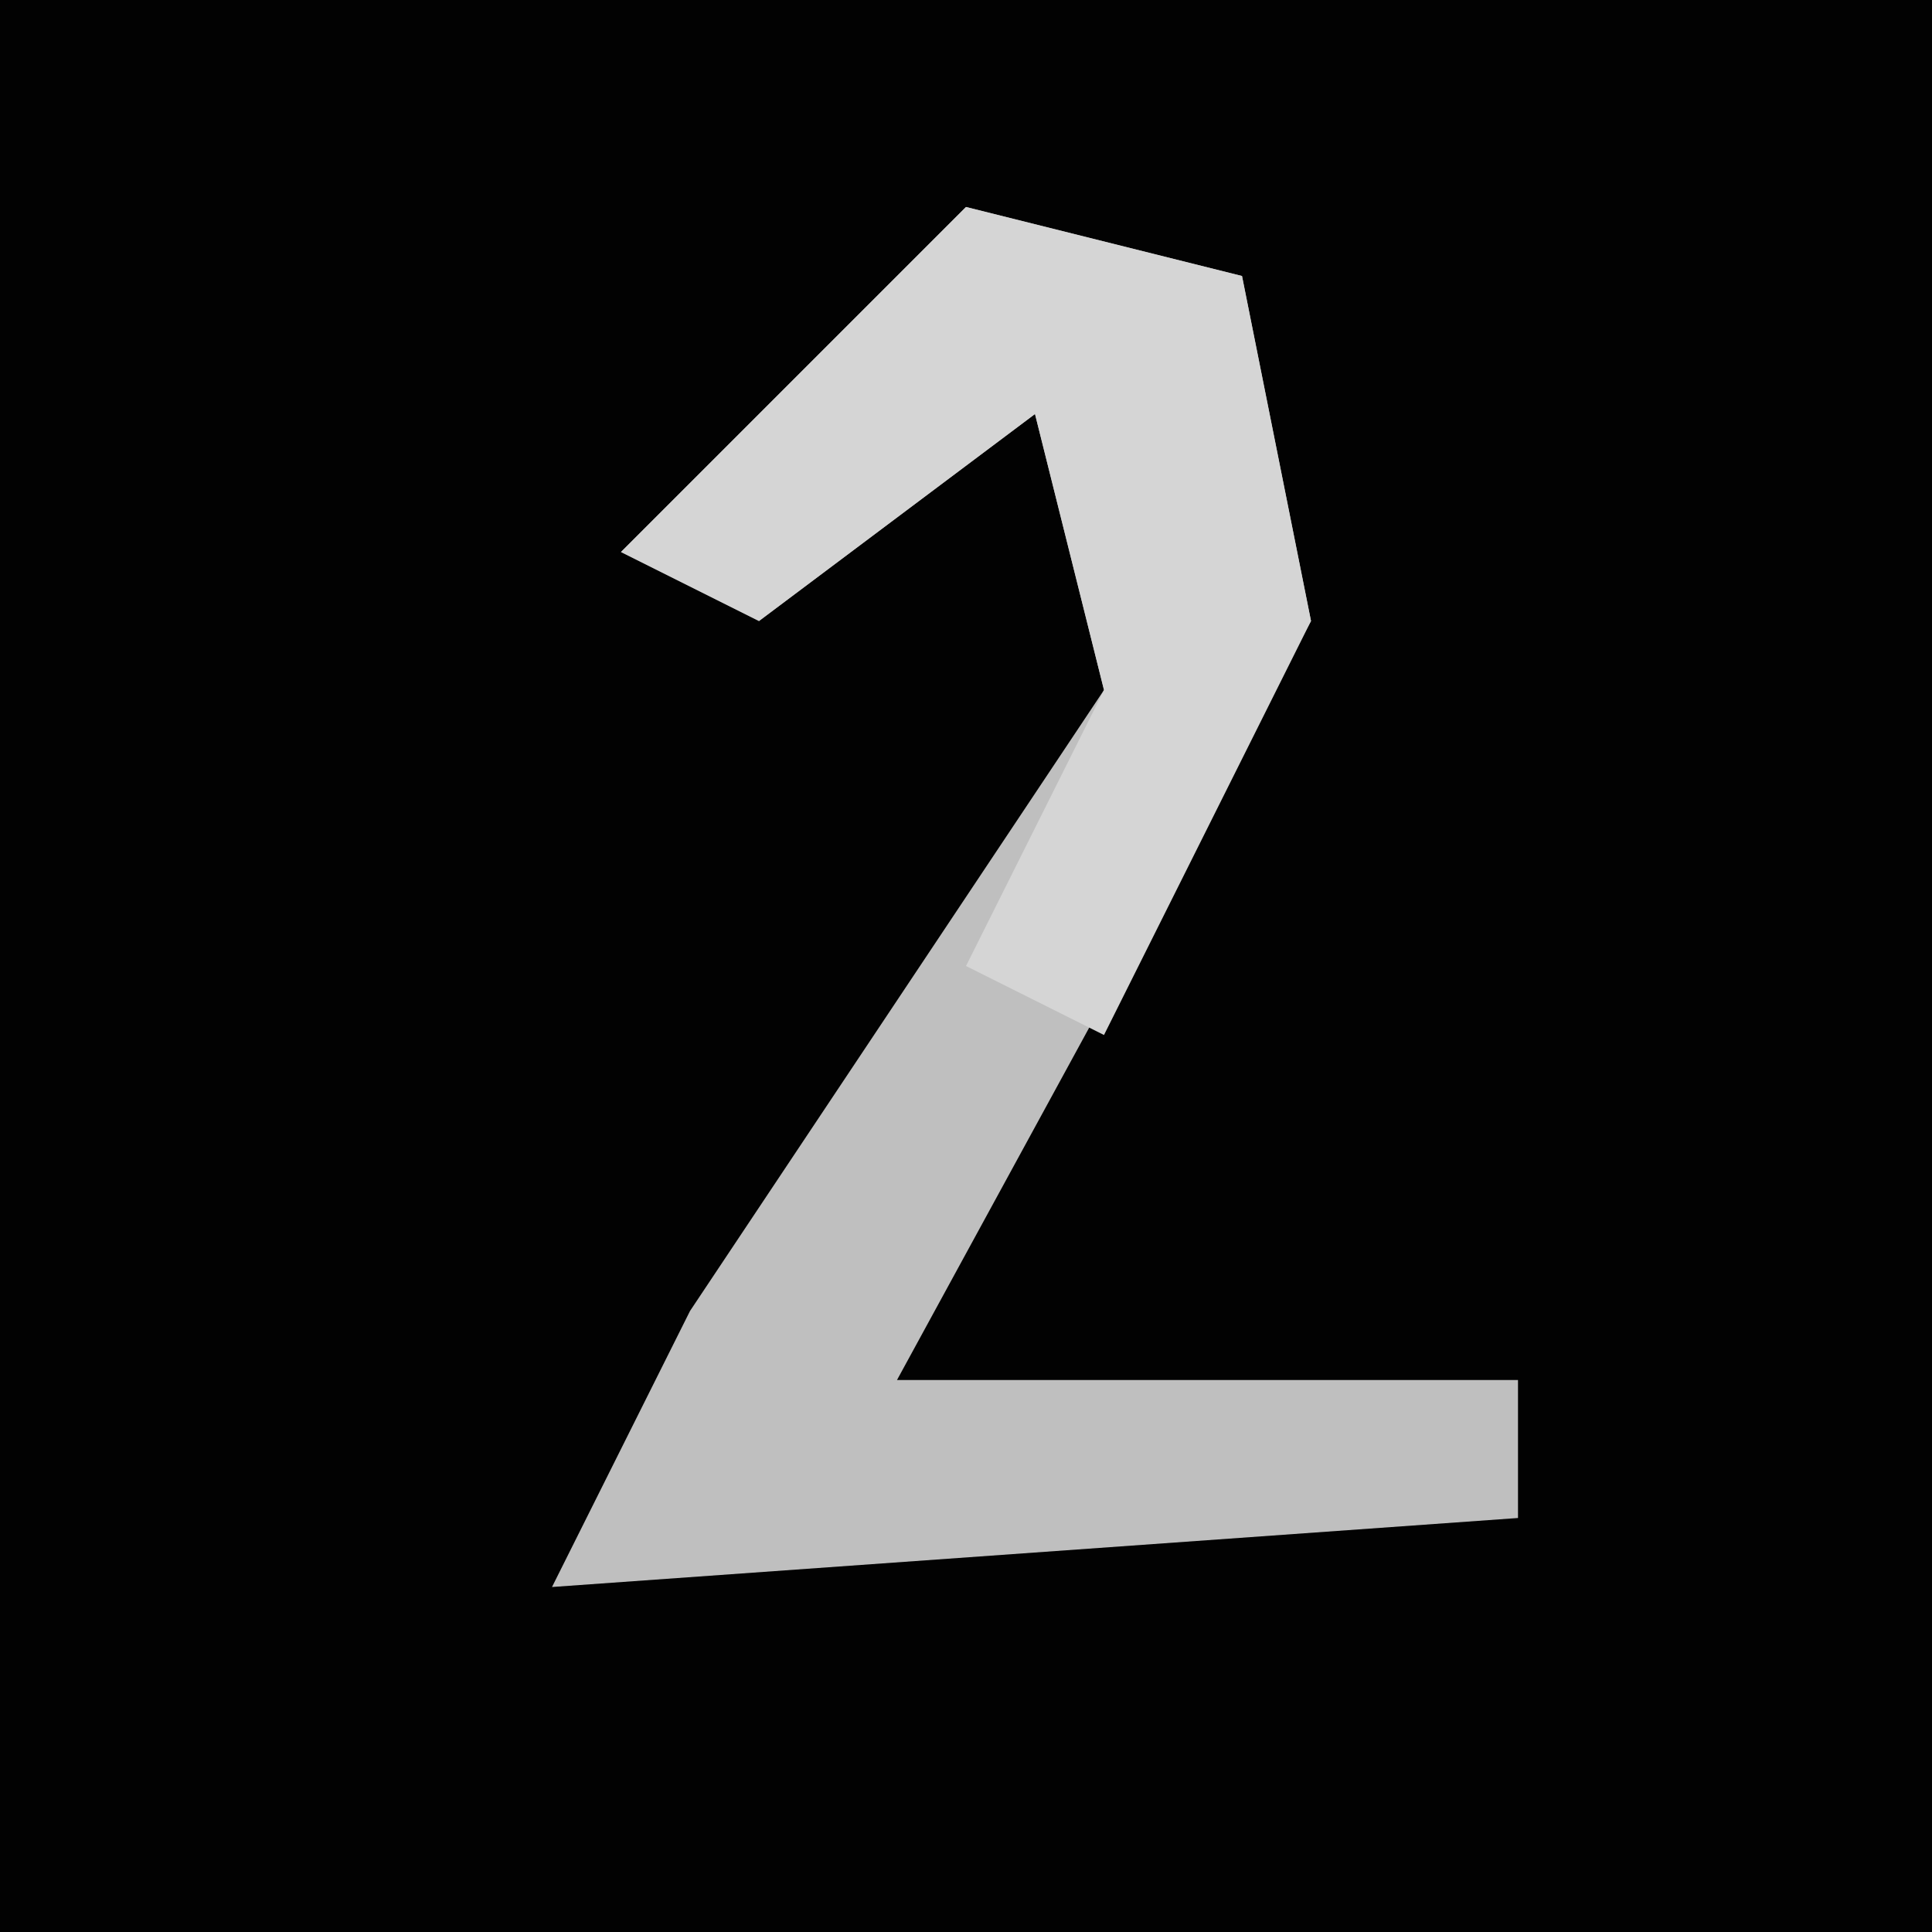 <?xml version="1.0" encoding="UTF-8"?>
<svg version="1.1" xmlns="http://www.w3.org/2000/svg" width="28" height="28">
<path d="M0,0 L28,0 L28,28 L0,28 Z " fill="#020202" transform="translate(0,0)"/>
<path d="M0,0 L4,1 L5,6 L-1,17 L8,17 L8,19 L-6,20 L-4,16 L2,7 L1,3 L-3,6 L-5,5 Z " fill="#BFBFBF" transform="translate(14,3)"/>
<path d="M0,0 L4,1 L5,6 L2,12 L0,11 L2,7 L1,3 L-3,6 L-5,5 Z " fill="#D5D5D5" transform="translate(14,3)"/>
</svg>
